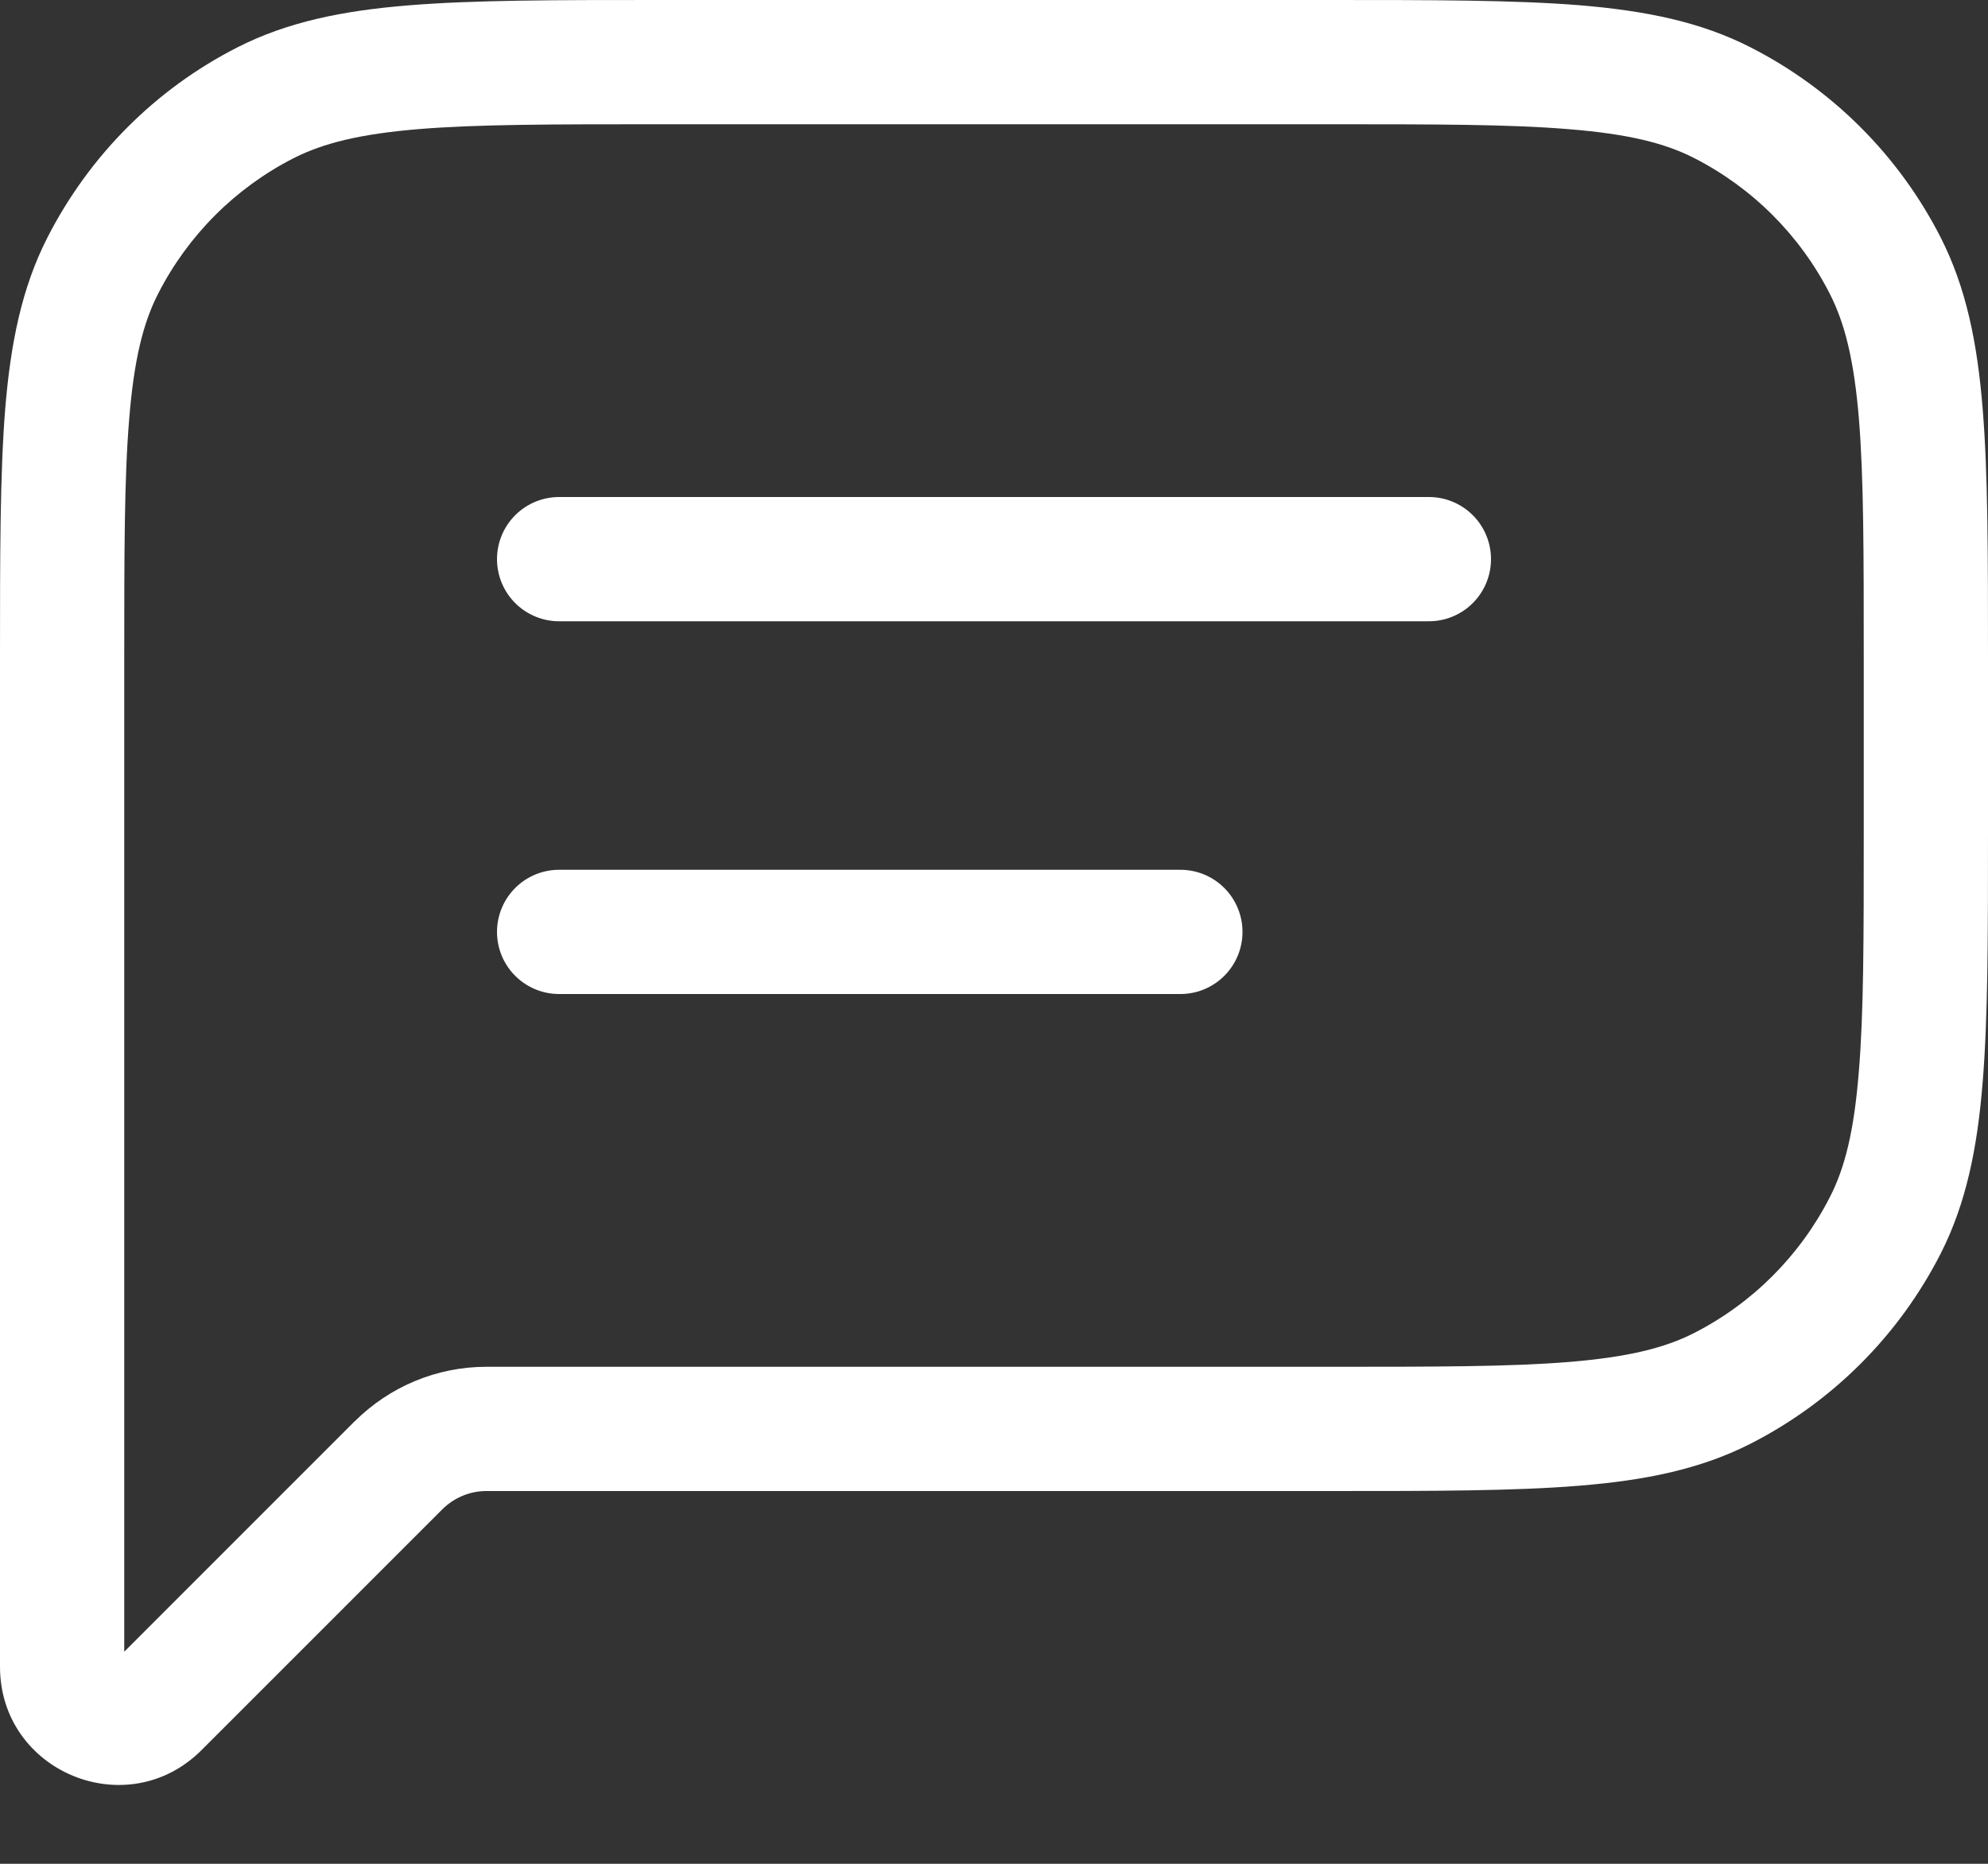 <svg xmlns="http://www.w3.org/2000/svg" width="16" height="15" viewBox="0 0 16 15" fill="none">
  <rect x="0" y="0" width="16" height="15" fill="#333333" stroke="none"/>
  <path d="M1 5.3C1 4.452 1 3.845 1.04 3.37C1.078 2.901 1.15 2.604 1.272 2.365L0.382 1.911C0.176 2.314 0.086 2.758 0.042 3.289C-1.82539e-07 3.814 0 4.469 0 5.3H1ZM1 6.5V5.3H0V6.5H1ZM0 6.5V11.5H1V6.5H0ZM0 11.5V13.414H1V11.5H0ZM0 13.414C0 14.26 1.023 14.684 1.622 14.085L0.915 13.378C0.924 13.372 0.933 13.368 0.943 13.365L0.969 13.367C0.977 13.372 0.984 13.378 0.99 13.386C0.995 13.394 0.998 13.403 0.999 13.413L0 13.414ZM1.622 14.085L3.561 12.146L2.854 11.439L0.914 13.379L1.622 14.085ZM10.7 11H3.914V12H10.7V11ZM13.635 10.728C13.396 10.85 13.099 10.922 12.63 10.961C12.154 11 11.548 11 10.7 11V12C11.532 12 12.186 12 12.711 11.957C13.242 11.914 13.686 11.824 14.089 11.619L13.635 10.728ZM14.727 9.635C14.487 10.105 14.105 10.488 13.635 10.728L14.089 11.619C14.748 11.283 15.283 10.748 15.619 10.089L14.727 9.635ZM15 6.7C15 7.548 15 8.155 14.96 8.63C14.922 9.099 14.85 9.396 14.727 9.635L15.619 10.089C15.824 9.686 15.914 9.242 15.957 8.711C16 8.186 16 7.531 16 6.7H15ZM15 5.3V6.7H16V5.3H15ZM14.727 2.365C14.849 2.604 14.922 2.901 14.961 3.37C15 3.845 15 4.452 15 5.3H16C16 4.468 16 3.814 15.957 3.289C15.914 2.758 15.824 2.314 15.619 1.911L14.727 2.365ZM13.635 1.272C14.105 1.512 14.488 1.895 14.727 2.365L15.619 1.911C15.283 1.252 14.748 0.717 14.089 0.381L13.635 1.272ZM10.7 1C11.548 1 12.154 1 12.63 1.04C13.099 1.078 13.396 1.15 13.635 1.272L14.089 0.381C13.686 0.175 13.242 0.086 12.711 0.042C12.186 -1.82539e-07 11.531 0 10.7 0V1ZM5.3 1H10.7V0H5.3V1ZM2.365 1.272C2.604 1.151 2.901 1.078 3.37 1.039C3.845 1 4.452 1 5.3 1V0C4.468 0 3.814 2.19792e-07 3.289 0.043C2.758 0.086 2.314 0.176 1.911 0.381L2.365 1.272ZM1.272 2.365C1.512 1.894 1.894 1.512 2.365 1.272L1.911 0.381C1.252 0.716 0.718 1.253 0.382 1.911L1.272 2.365ZM3.561 12.146C3.655 12.053 3.782 12 3.914 12V11C3.516 11 3.135 11.159 2.854 11.44L3.561 12.146Z" fill="white"/>
  <path d="M4.5 4.5H11.5M4.5 7.5H9.5" stroke="white" stroke-linecap="round" stroke-linejoin="round"/>
</svg>